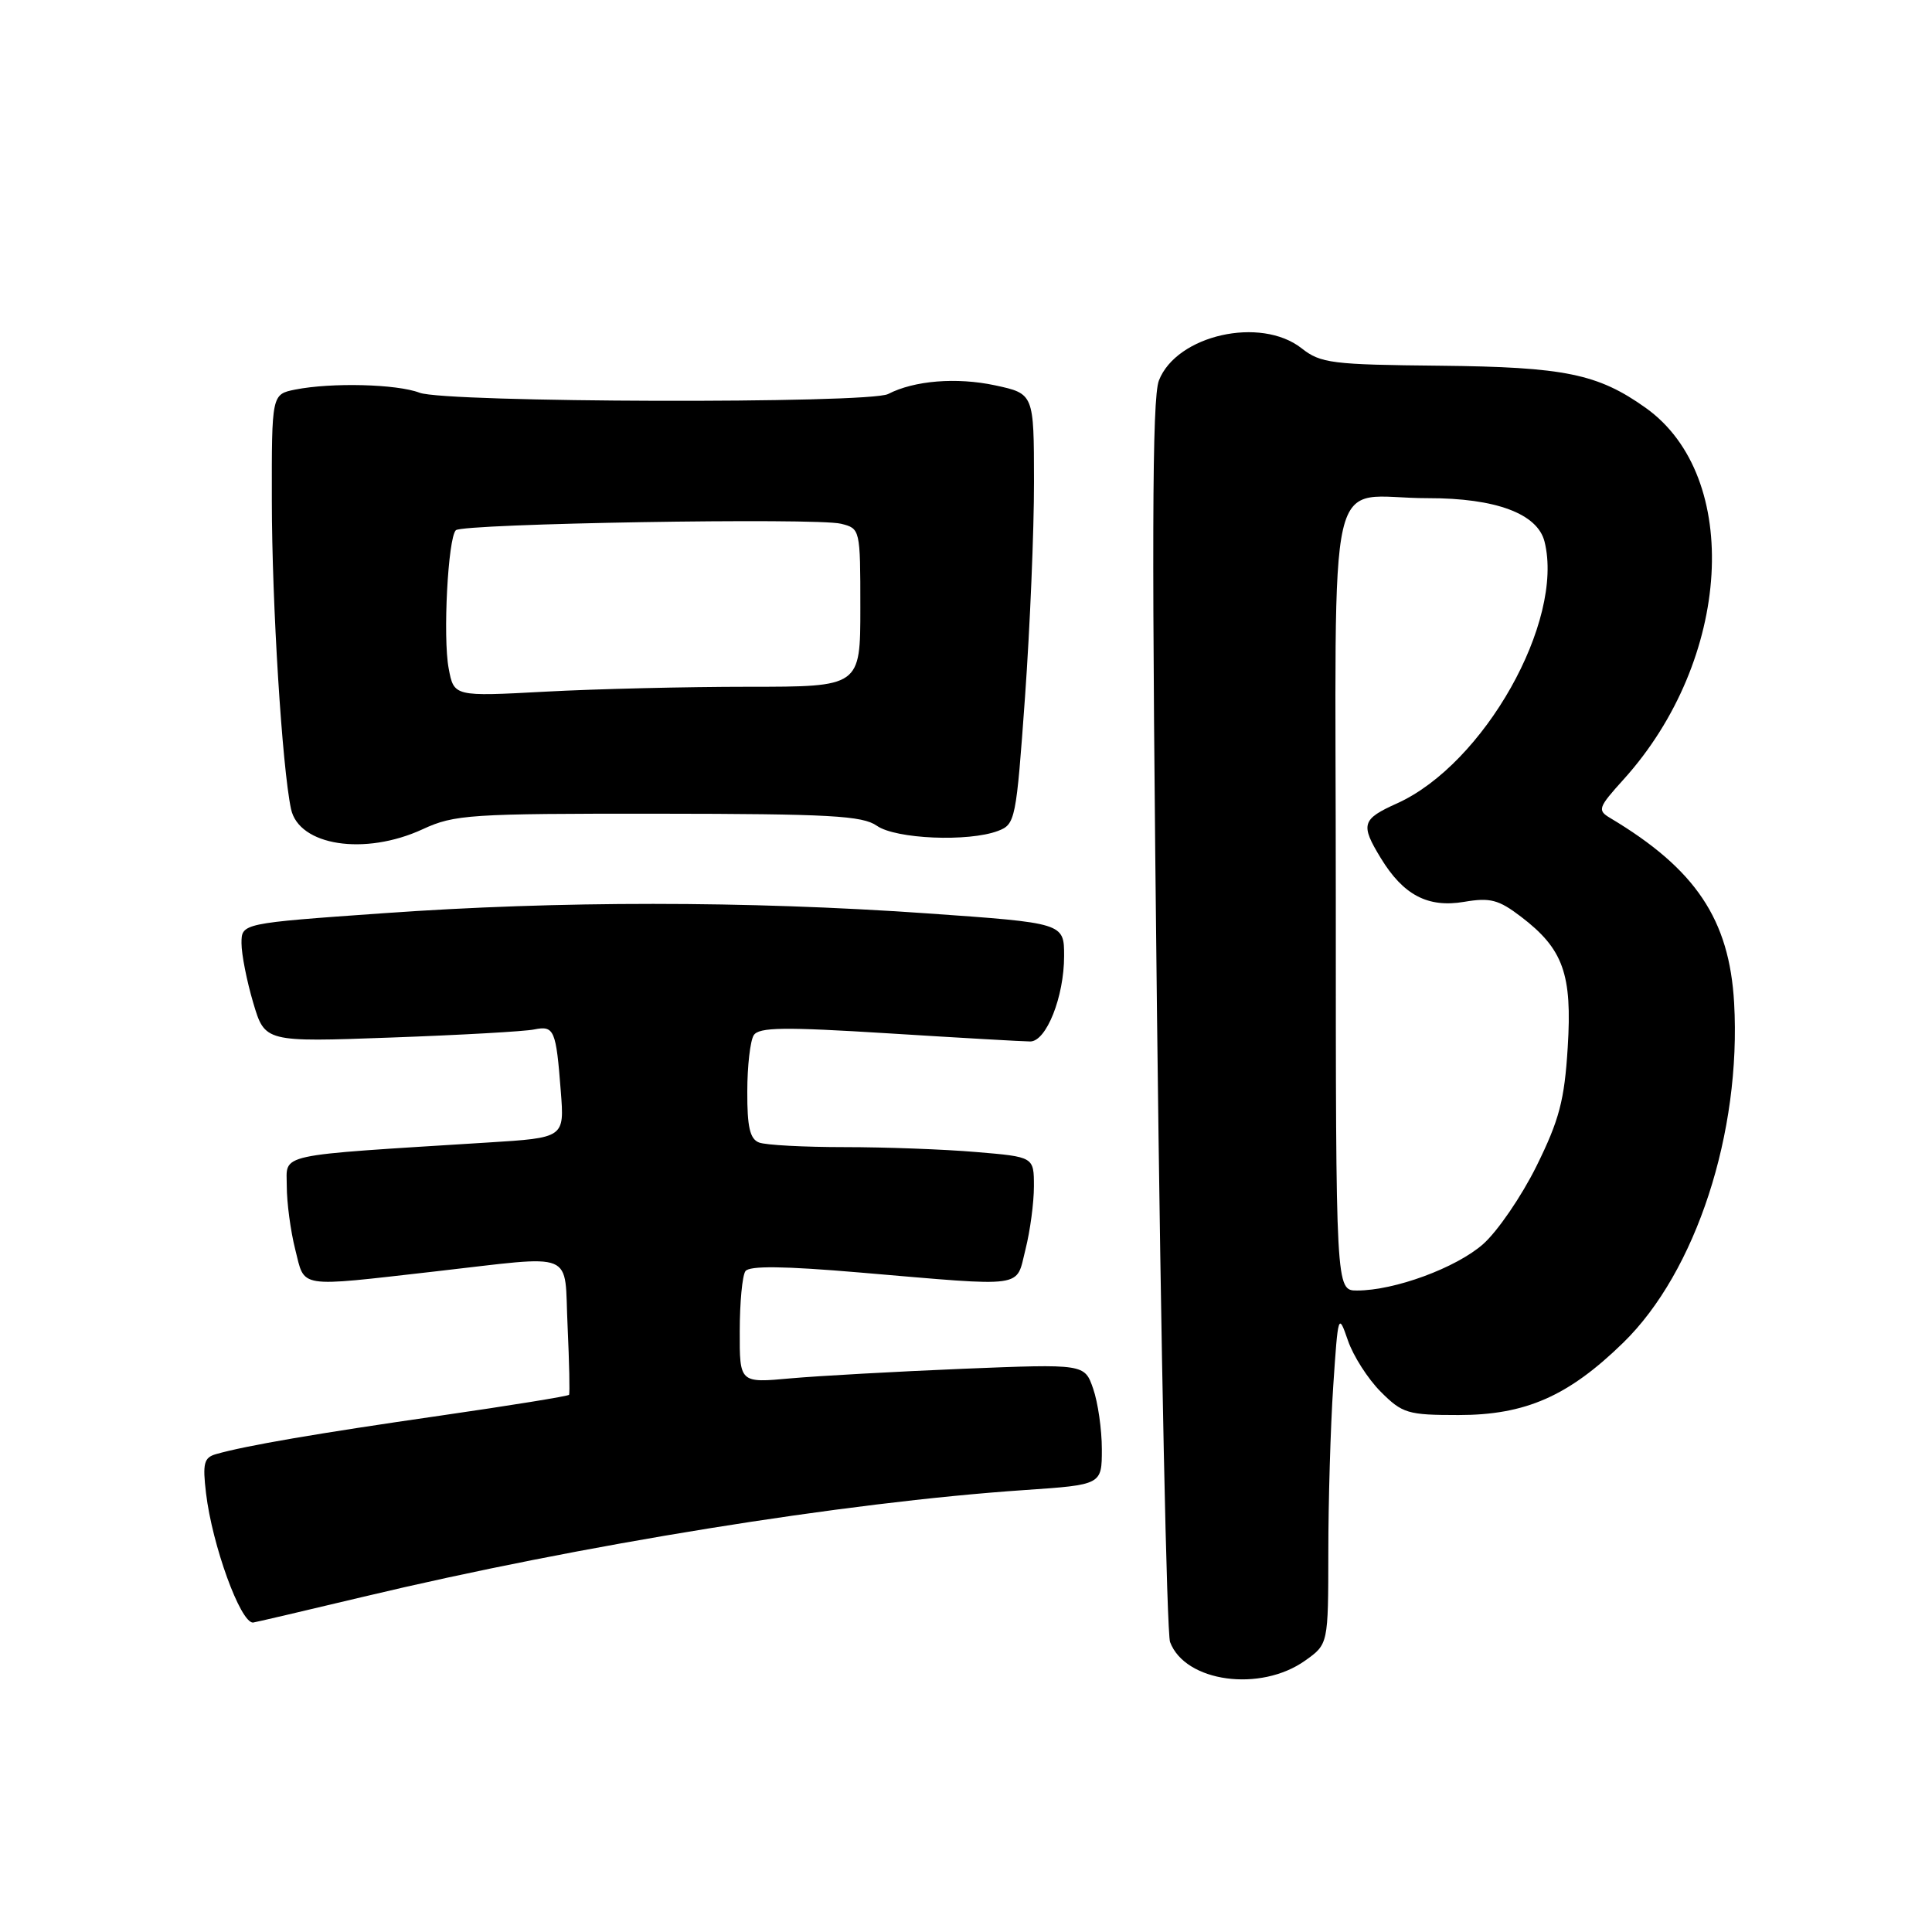 <?xml version="1.0" encoding="UTF-8" standalone="no"?>
<!DOCTYPE svg PUBLIC "-//W3C//DTD SVG 1.1//EN" "http://www.w3.org/Graphics/SVG/1.1/DTD/svg11.dtd" >
<svg xmlns="http://www.w3.org/2000/svg" xmlns:xlink="http://www.w3.org/1999/xlink" version="1.1" viewBox="0 0 256 256">
 <g >
 <path fill="currentColor"
d=" M 172.95 220.03 C 176.00 217.86 176.00 217.86 176.01 205.68 C 176.01 198.98 176.30 189.08 176.66 183.68 C 177.30 174.07 177.34 173.94 178.60 177.60 C 179.30 179.66 181.27 182.73 182.96 184.42 C 185.83 187.29 186.53 187.50 193.27 187.50 C 202.13 187.50 207.81 185.01 215.08 177.92 C 224.72 168.53 230.75 150.05 229.78 132.88 C 229.15 121.82 224.68 115.15 213.36 108.39 C 211.63 107.36 211.76 107.01 215.14 103.27 C 229.45 87.43 230.89 63.18 218.06 54.04 C 211.72 49.53 207.32 48.63 190.85 48.46 C 176.48 48.32 174.99 48.14 172.47 46.15 C 167.04 41.88 155.90 44.40 153.56 50.42 C 152.64 52.79 152.59 72.23 153.31 134.50 C 153.83 179.05 154.61 216.44 155.04 217.58 C 157.04 222.90 167.02 224.26 172.95 220.03 Z  M 48.15 211.58 C 76.99 204.70 111.92 199.06 135.75 197.44 C 146.00 196.74 146.00 196.74 146.00 192.02 C 146.00 189.42 145.48 185.82 144.85 184.01 C 143.71 180.72 143.71 180.72 127.60 181.37 C 118.75 181.74 108.46 182.31 104.75 182.64 C 98.00 183.26 98.00 183.26 98.02 176.38 C 98.02 172.60 98.36 169.02 98.77 168.44 C 99.28 167.70 103.82 167.75 114.00 168.62 C 136.26 170.51 134.57 170.75 135.88 165.56 C 136.50 163.11 137.00 159.35 137.00 157.20 C 137.00 153.29 137.00 153.29 129.35 152.65 C 125.14 152.29 117.30 152.00 111.93 152.00 C 106.56 152.00 101.45 151.73 100.58 151.39 C 99.37 150.93 99.00 149.33 99.02 144.64 C 99.02 141.26 99.41 137.91 99.87 137.18 C 100.55 136.10 103.85 136.06 117.81 136.93 C 127.22 137.52 135.64 138.00 136.51 138.00 C 138.65 138.00 141.00 132.07 141.00 126.68 C 141.00 122.30 141.00 122.30 122.75 121.02 C 98.96 119.36 74.03 119.35 50.75 121.01 C 32.00 122.34 32.00 122.34 32.00 124.99 C 32.00 126.45 32.70 129.99 33.55 132.86 C 35.10 138.09 35.10 138.09 51.80 137.48 C 60.99 137.15 69.52 136.67 70.77 136.41 C 73.44 135.87 73.68 136.43 74.31 144.63 C 74.79 150.76 74.79 150.76 64.64 151.39 C 36.12 153.18 38.00 152.77 38.00 157.18 C 38.00 159.34 38.50 163.11 39.12 165.56 C 40.43 170.75 39.22 170.56 57.50 168.49 C 76.68 166.32 74.72 165.52 75.21 175.75 C 75.43 180.56 75.52 184.65 75.40 184.82 C 75.28 185.00 67.61 186.24 58.34 187.58 C 42.03 189.93 32.51 191.56 28.62 192.68 C 27.02 193.14 26.83 193.90 27.30 197.86 C 28.12 204.75 31.84 215.00 33.52 215.00 C 33.68 215.00 40.26 213.46 48.15 211.58 Z  M 56.00 109.88 C 60.21 107.93 62.24 107.80 87.22 107.82 C 109.91 107.84 114.28 108.08 116.19 109.42 C 118.70 111.18 128.34 111.58 132.24 110.10 C 134.54 109.23 134.65 108.65 135.82 92.35 C 136.48 83.08 137.02 70.25 137.01 63.83 C 137.00 52.17 137.00 52.17 131.86 51.06 C 126.74 49.97 121.14 50.42 117.68 52.21 C 115.15 53.51 59.07 53.36 55.60 52.04 C 52.56 50.88 43.92 50.67 39.12 51.62 C 36.00 52.25 36.00 52.25 36.02 66.38 C 36.03 80.02 37.38 101.65 38.56 107.19 C 39.60 112.07 48.33 113.42 56.00 109.88 Z  M 177.00 119.12 C 177.00 59.37 175.47 66.04 189.22 66.01 C 198.19 66.00 203.73 68.06 204.66 71.77 C 207.30 82.32 196.63 101.25 185.12 106.45 C 180.44 108.55 180.24 109.24 182.96 113.70 C 185.95 118.61 189.20 120.31 194.00 119.50 C 197.46 118.91 198.58 119.21 201.53 121.46 C 207.15 125.74 208.34 129.08 207.73 138.79 C 207.30 145.80 206.61 148.40 203.60 154.50 C 201.61 158.52 198.42 163.18 196.51 164.86 C 192.92 168.01 184.79 171.00 179.82 171.00 C 177.00 171.00 177.00 171.00 177.00 119.12 Z  M 59.45 88.56 C 58.67 84.42 59.36 71.31 60.40 70.26 C 61.29 69.37 108.18 68.58 111.44 69.40 C 113.98 70.03 114.00 70.11 114.00 80.52 C 114.00 91.00 114.00 91.00 99.16 91.00 C 90.99 91.00 78.88 91.29 72.23 91.65 C 60.15 92.30 60.15 92.30 59.45 88.56 Z "/>
</g>
</svg>